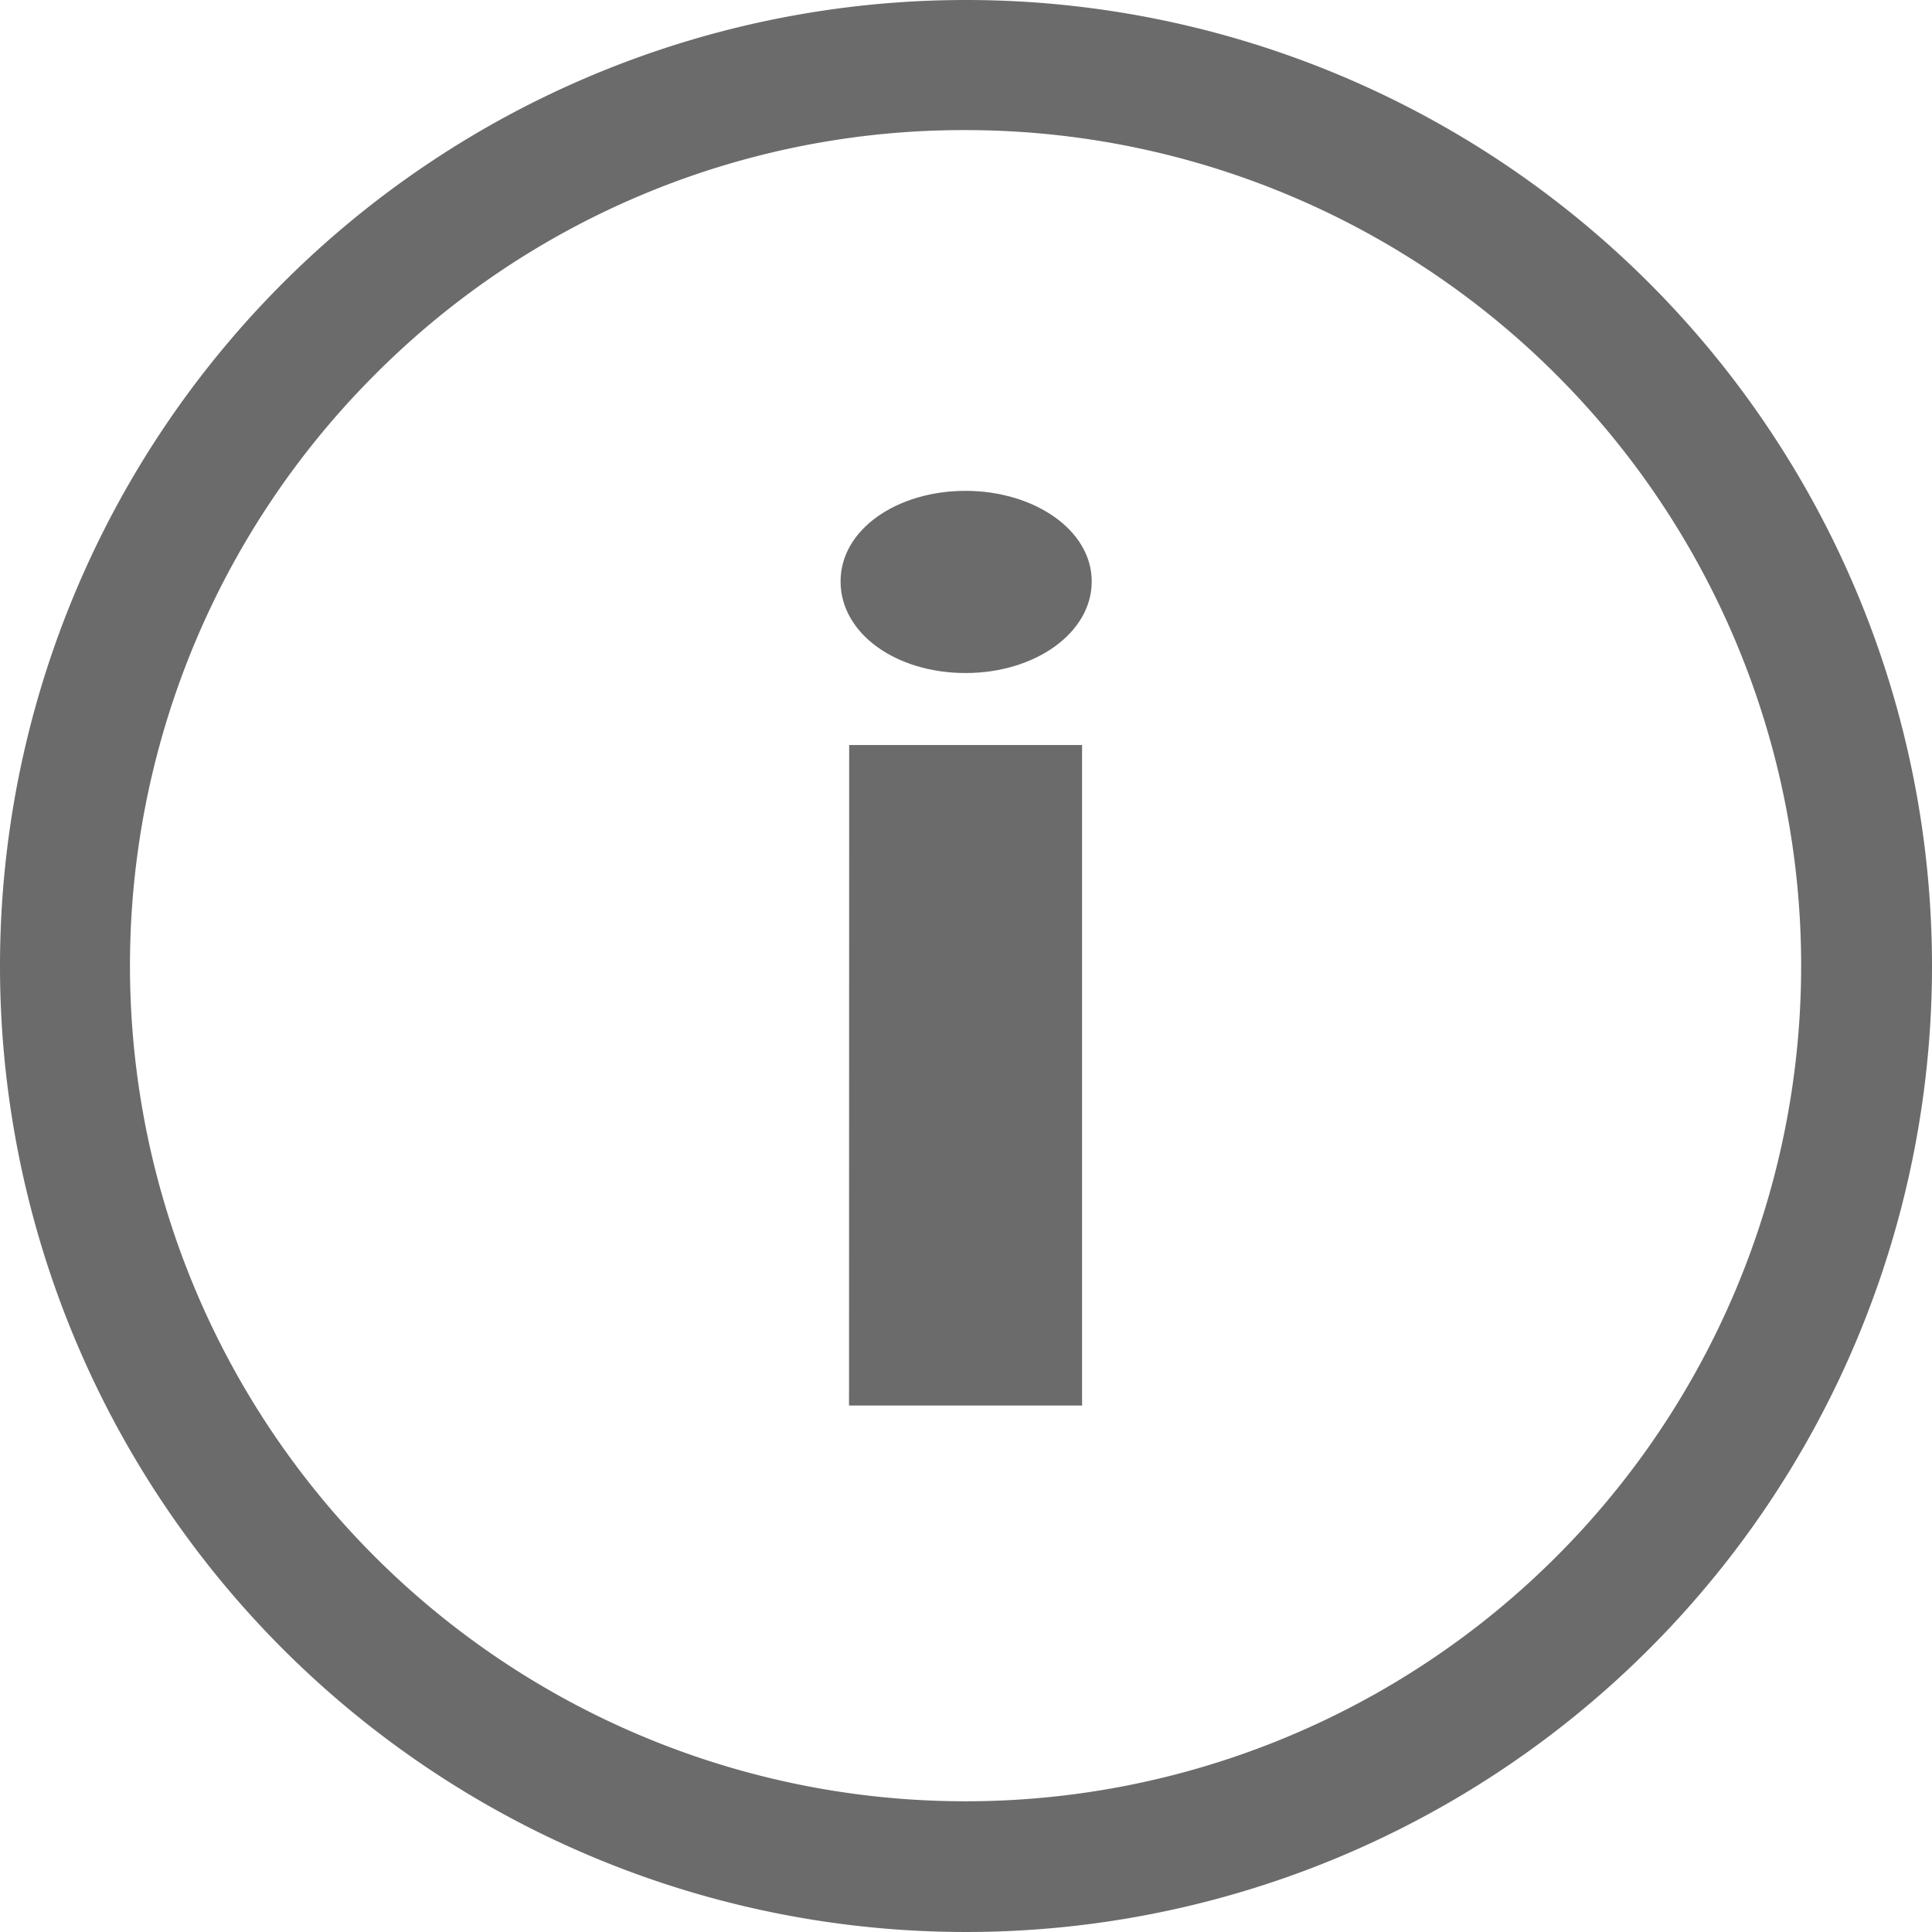 <svg id="Icon_ionic-ios-information-circle-outline" data-name="Icon ionic-ios-information-circle-outline" xmlns="http://www.w3.org/2000/svg" width="12.8" height="12.8" viewBox="0 0 12.8 12.8">
  <path id="Path_78985" data-name="Path 78985" d="M16.552,11.313c0-.346.376-.6.828-.6s.836.258.836.6-.376.607-.836.607S16.552,11.659,16.552,11.313Zm.057,1.084h1.543v4.376H16.608Z" transform="translate(-10.983 -7.461)" fill="#6b6b6b"/>
  <path id="Path_78986" data-name="Path 78986" d="M9.775,4.237A5.536,5.536,0,1,1,5.858,5.858,5.5,5.5,0,0,1,9.775,4.237m0-.862a6.4,6.4,0,1,0,6.4,6.4,6.4,6.4,0,0,0-6.4-6.4Z" transform="translate(-3.375 -3.375)" fill="#6b6b6b"/>
</svg>
